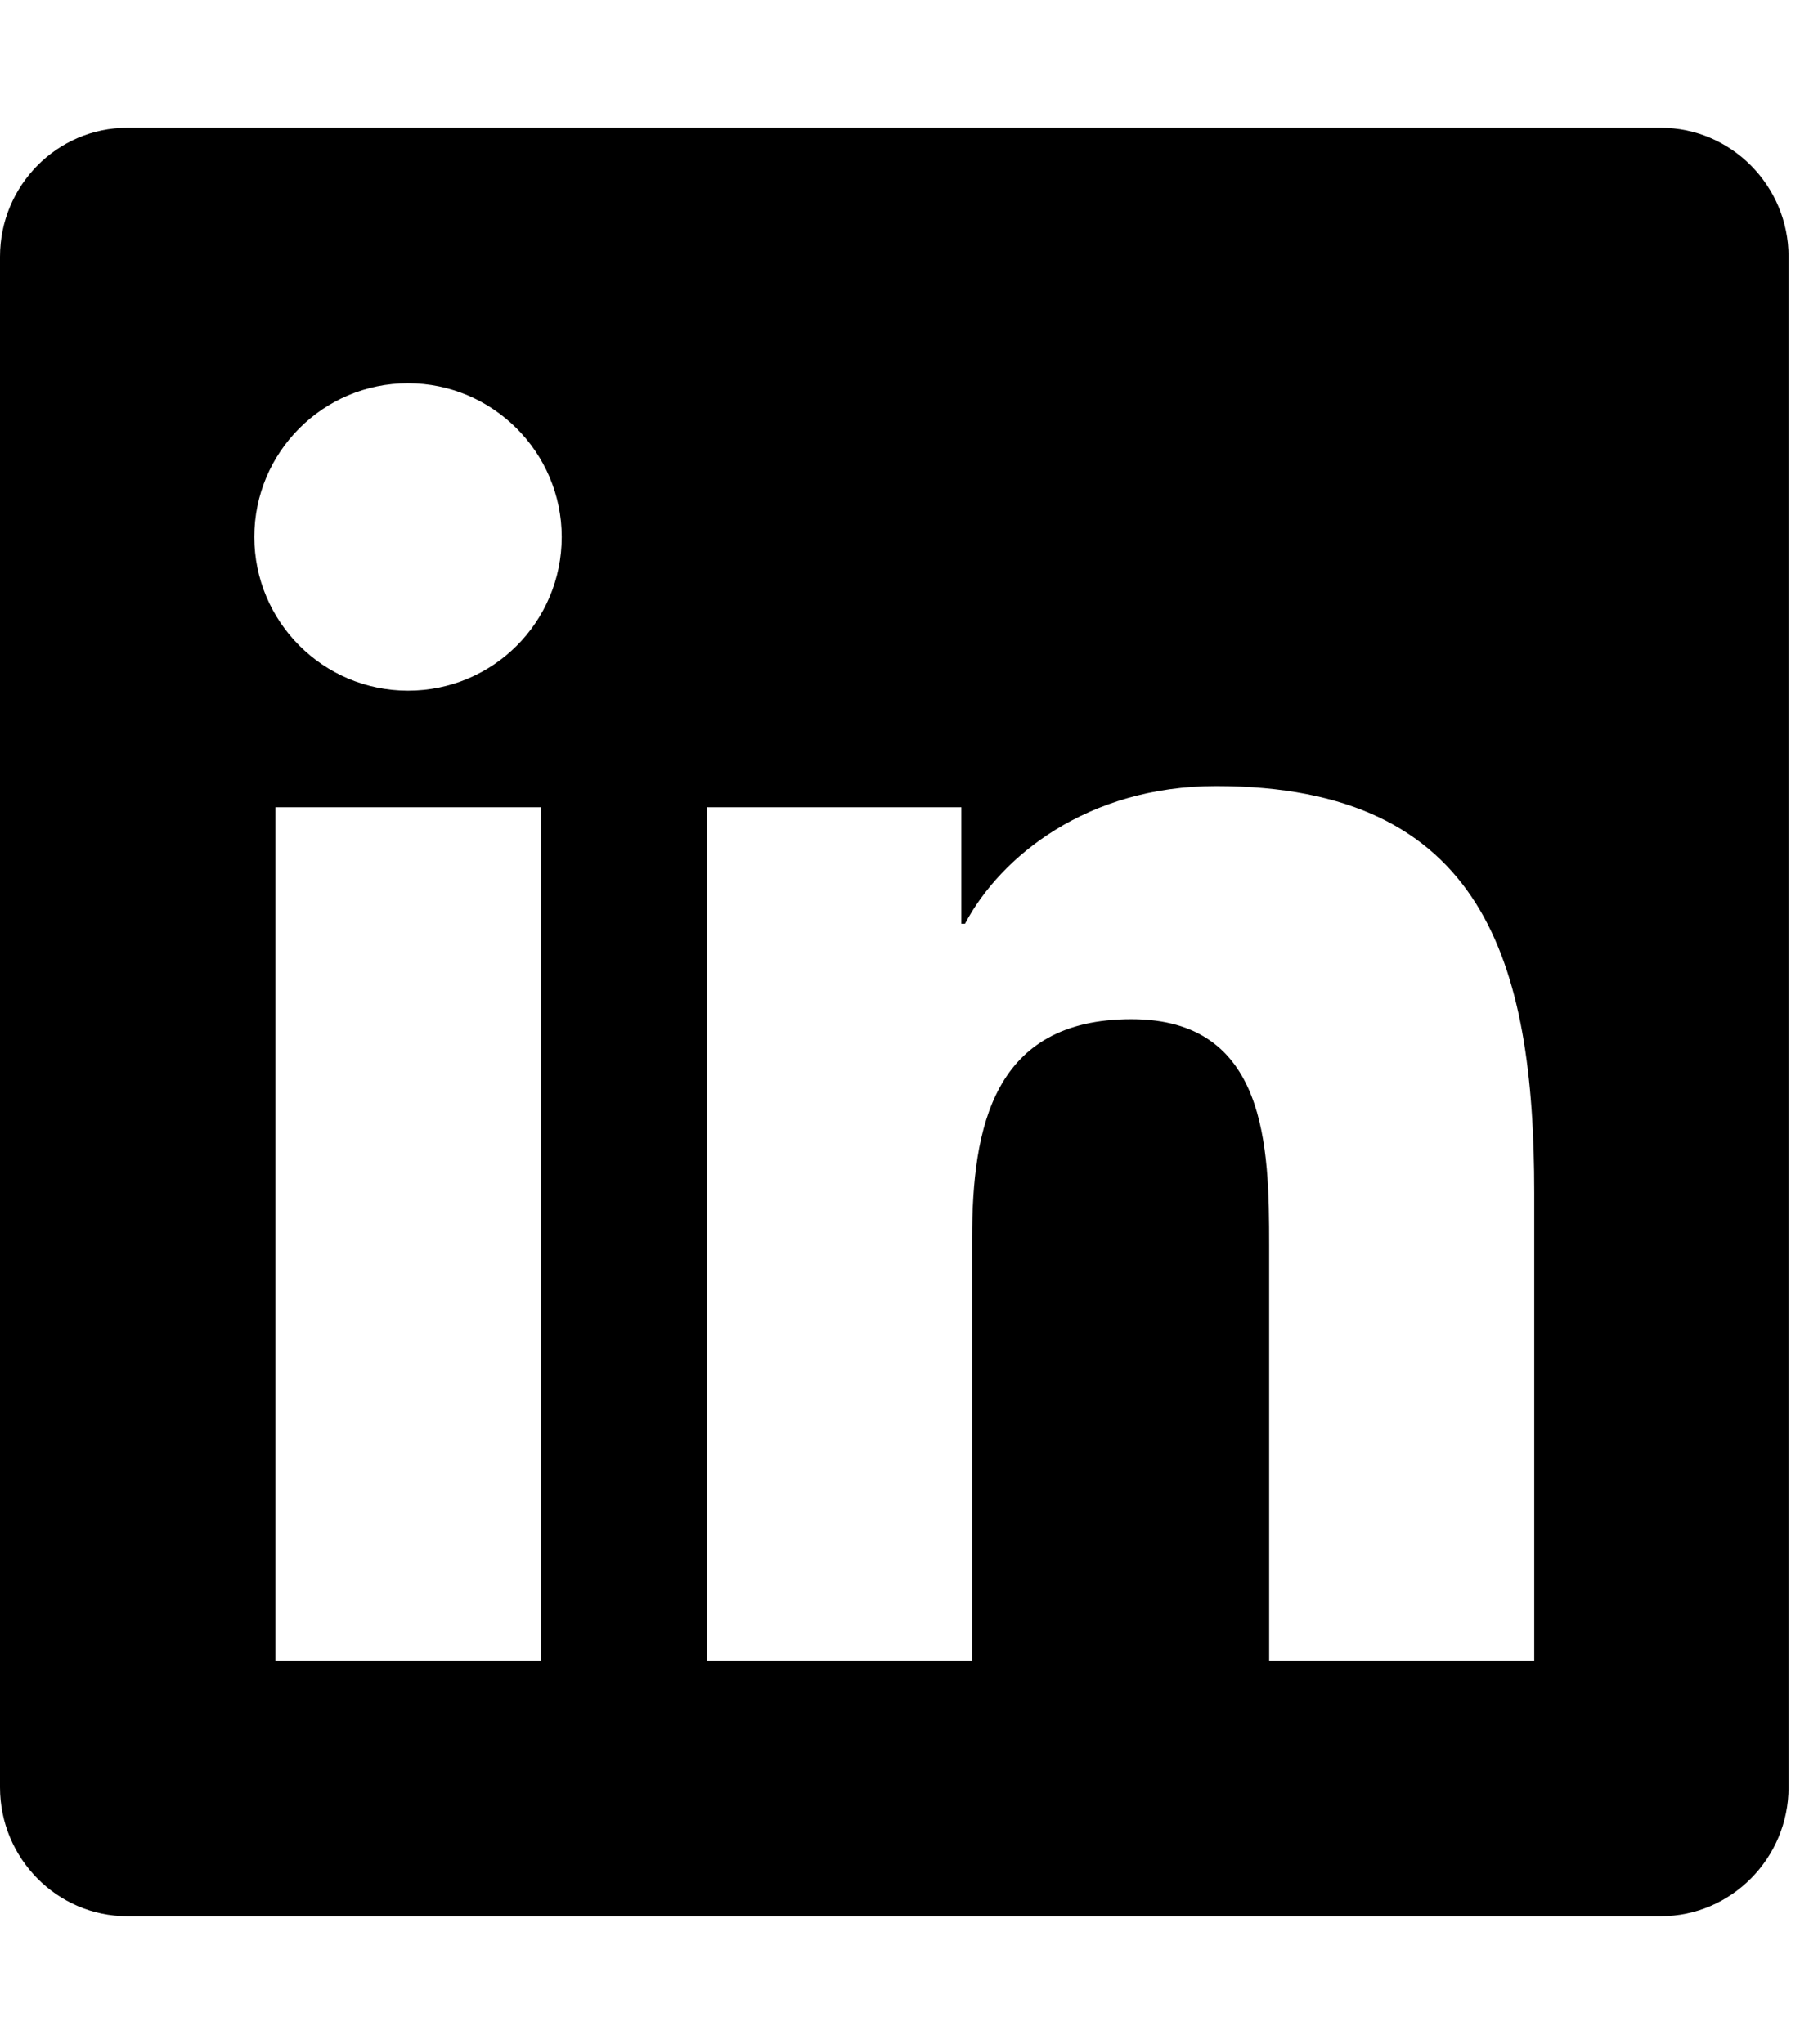 <svg width="59" height="67" viewBox="0 0 59 67" fill="none" xmlns="http://www.w3.org/2000/svg">
<g clip-path="url(#clip0_233_121)">
<path d="M54.438 4.188H4.174C1.871 4.188 0 6.085 0 8.414V58.586C0 60.915 1.871 62.812 4.174 62.812H54.438C56.741 62.812 58.625 60.915 58.625 58.586V8.414C58.625 6.085 56.741 4.188 54.438 4.188ZM17.718 54.438H9.029V26.46H17.731V54.438H17.718ZM13.374 22.639C10.586 22.639 8.336 20.375 8.336 17.601C8.336 14.826 10.586 12.562 13.374 12.562C16.148 12.562 18.412 14.826 18.412 17.601C18.412 20.388 16.161 22.639 13.374 22.639V22.639ZM50.289 54.438H41.6V40.828C41.6 37.583 41.535 33.408 37.086 33.408C32.558 33.408 31.864 36.942 31.864 40.593V54.438H23.175V26.46H31.511V30.281H31.629C32.793 28.082 35.633 25.766 39.86 25.766C48.654 25.766 50.289 31.563 50.289 39.101V54.438V54.438Z" fill="black"/>
</g>
<defs>
<clipPath id="clip0_233_121">
<rect width="58.625" height="67" fill="white"/>
</clipPath>
</defs>
</svg>
